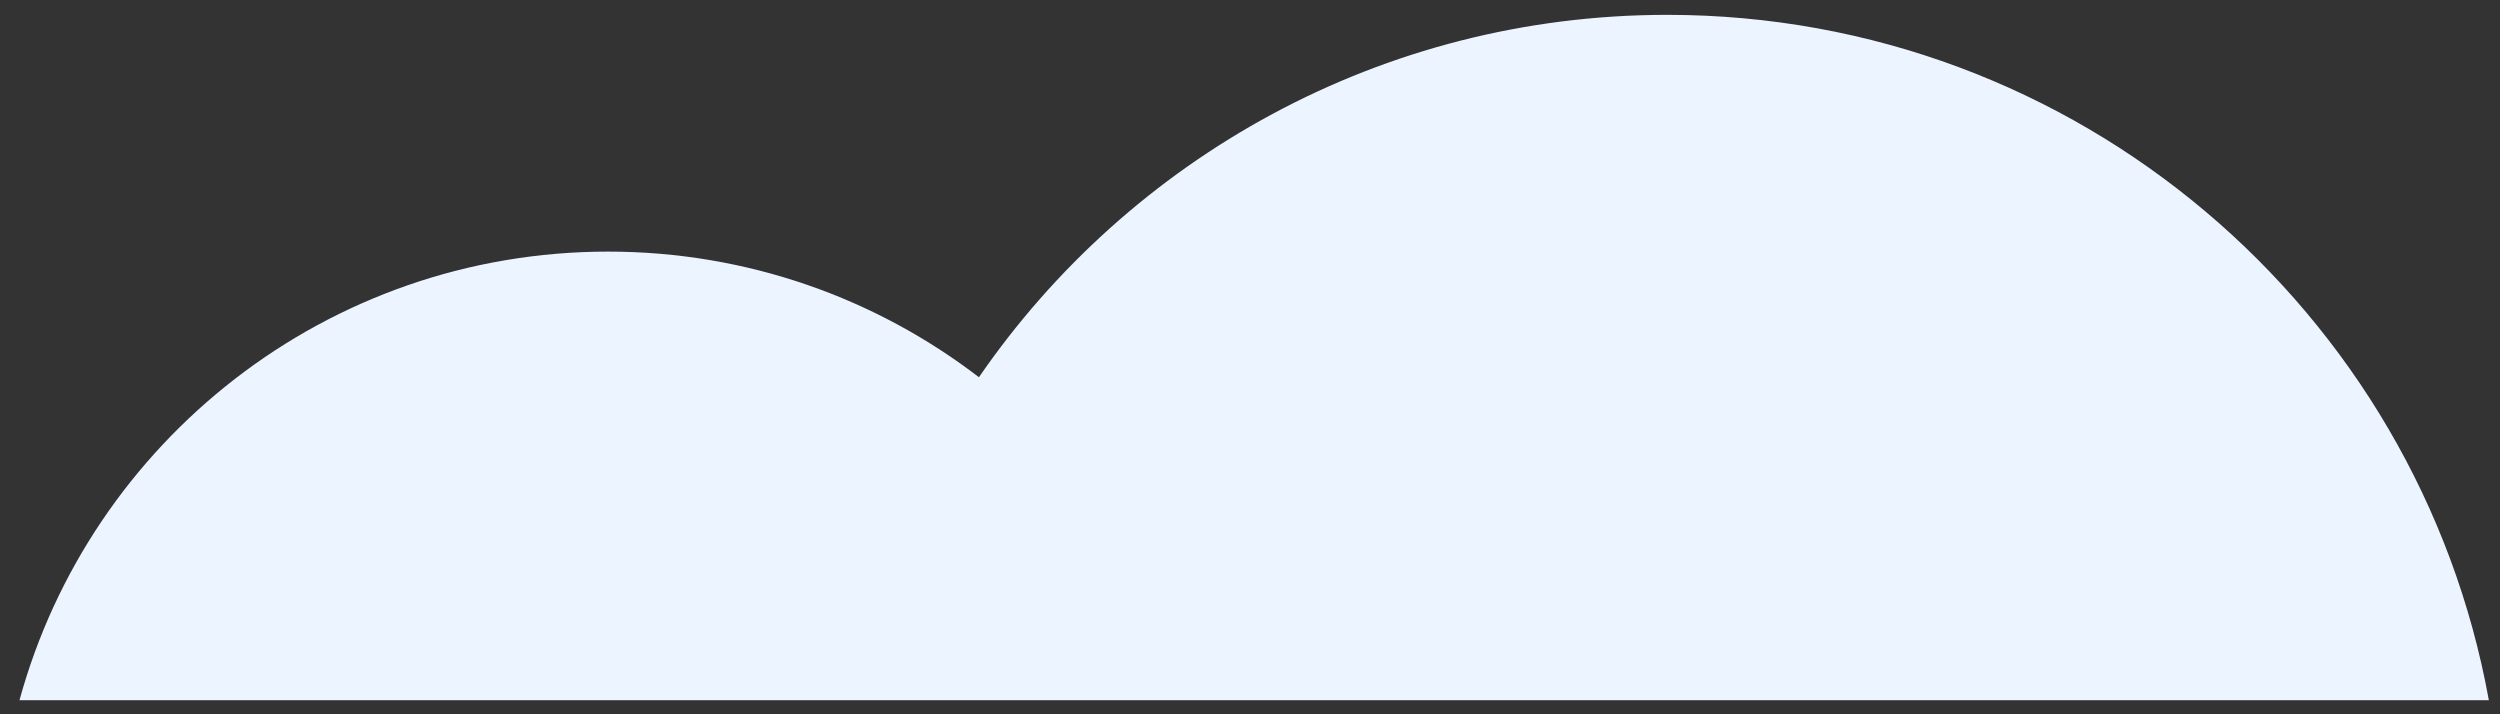 <svg xmlns="http://www.w3.org/2000/svg" width="84" height="24" viewBox="0 0 84 24" class="cloud-small">
  <rect x="0" y="0" width="84" height="24" fill="#333333" stroke="none"/>
  <path fill="#EBF4FF" fill-rule="evenodd" d="M20.433,8.454 C25.114,8.454 29.442,10.028 32.892,12.675 C37.95,5.324 46.423,0.499 56.019,0.499 C69.793,0.499 81.256,10.431 83.625,23.526 L40.21,23.526 L28.412,23.526 L0.655,23.526 C3.034,14.835 10.988,8.454 20.433,8.454 Z"/>
</svg>
